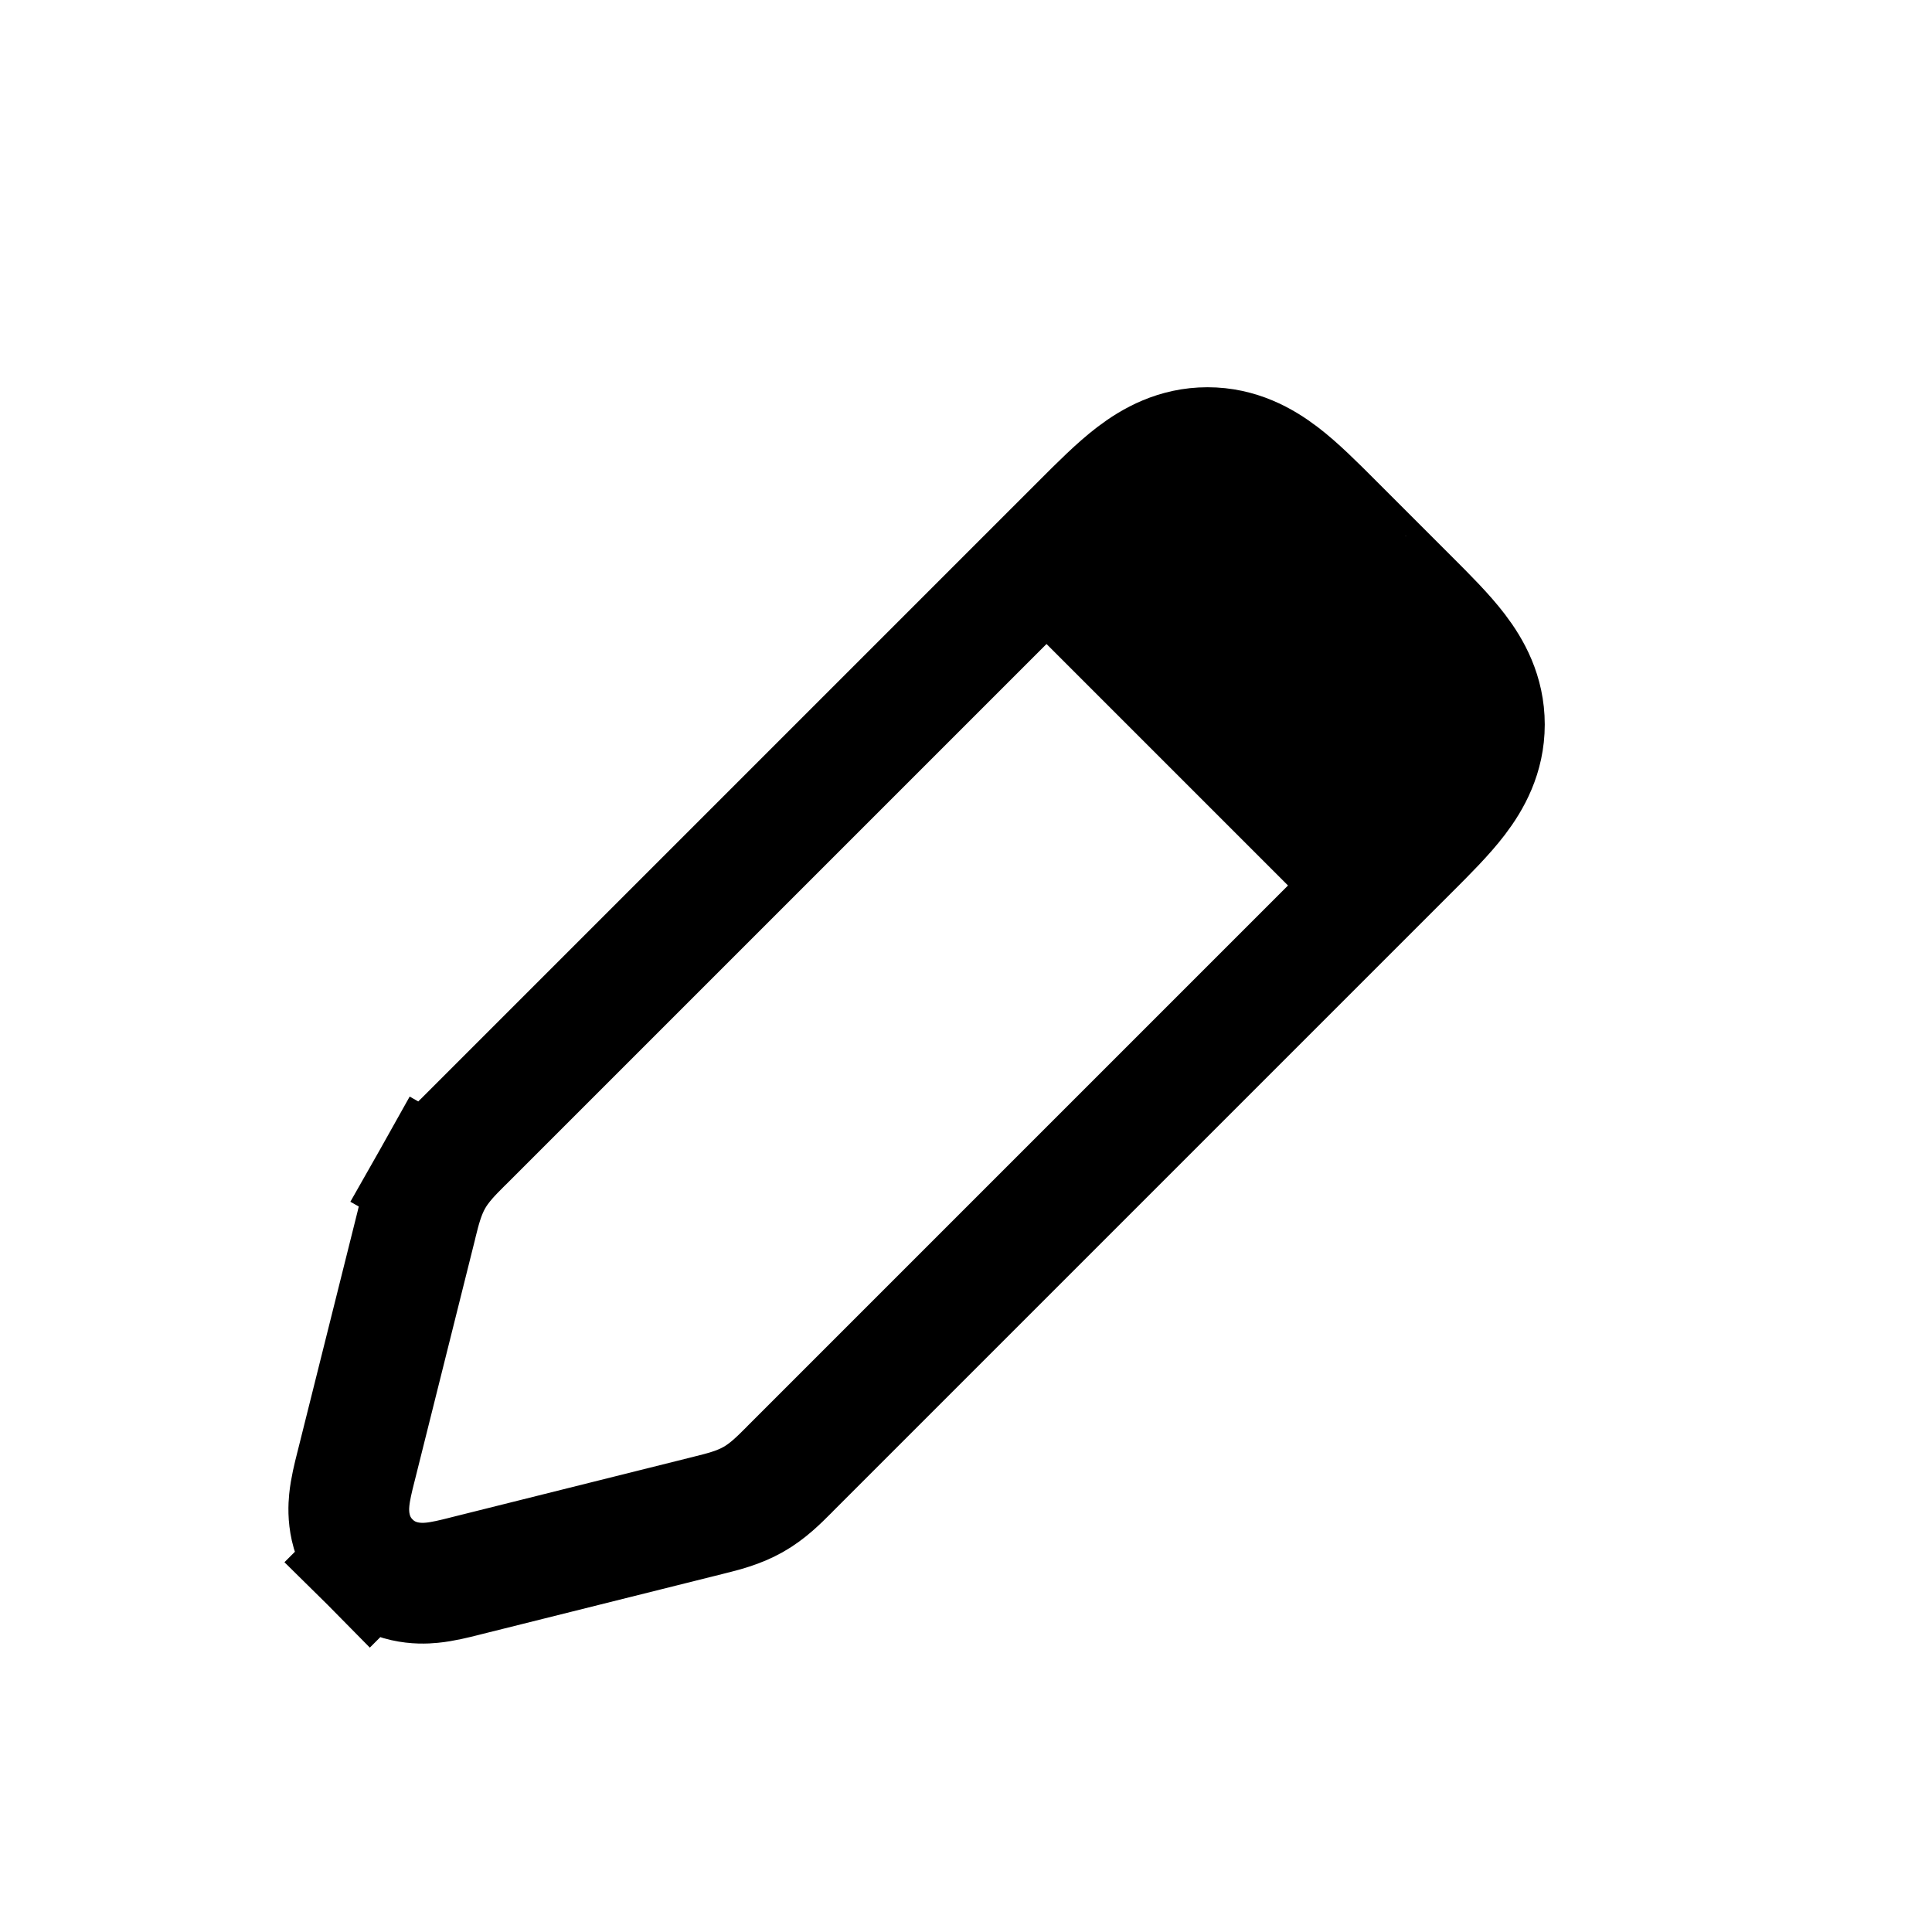 <svg width="32" height="32" viewBox="0 0 32 32" fill="none" xmlns="http://www.w3.org/2000/svg">
<path d="M6.126 25.874L6.833 25.166L6.126 25.874C6.495 26.242 6.947 26.236 7.154 26.215C7.333 26.198 7.536 26.147 7.683 26.11C7.695 26.107 7.706 26.104 7.718 26.101L11.705 25.105C11.723 25.1 11.742 25.096 11.76 25.091C11.969 25.039 12.232 24.974 12.474 24.837C12.716 24.701 12.907 24.508 13.059 24.356C13.072 24.342 13.086 24.328 13.099 24.315L23.293 14.121C23.306 14.108 23.319 14.096 23.331 14.083C23.631 13.783 23.923 13.492 24.131 13.219C24.365 12.912 24.586 12.514 24.586 12C24.586 11.486 24.365 11.088 24.131 10.781C23.923 10.508 23.631 10.217 23.331 9.917C23.319 9.905 23.306 9.892 23.294 9.88C23.294 9.879 23.293 9.879 23.293 9.879L22.121 8.707C22.108 8.694 22.096 8.681 22.083 8.669C21.783 8.369 21.492 8.077 21.219 7.869C20.912 7.635 20.514 7.414 20 7.414C19.486 7.414 19.088 7.635 18.781 7.869C18.508 8.077 18.217 8.369 17.917 8.669C17.904 8.681 17.892 8.694 17.879 8.707L7.685 18.901C7.672 18.914 7.658 18.928 7.644 18.941C7.492 19.093 7.299 19.284 7.163 19.526L8.033 20.019L7.163 19.526C7.026 19.768 6.961 20.031 6.909 20.24C6.905 20.259 6.9 20.277 6.896 20.295L5.899 24.282C5.896 24.294 5.893 24.305 5.89 24.317C5.853 24.464 5.802 24.667 5.785 24.846C5.764 25.053 5.758 25.505 6.126 25.874Z" stroke="black" stroke-width="2"/>
<path d="M16.667 10L20.667 7.333L24.667 11.333L22 15.333L16.667 10Z" fill="black"/>
</svg>
